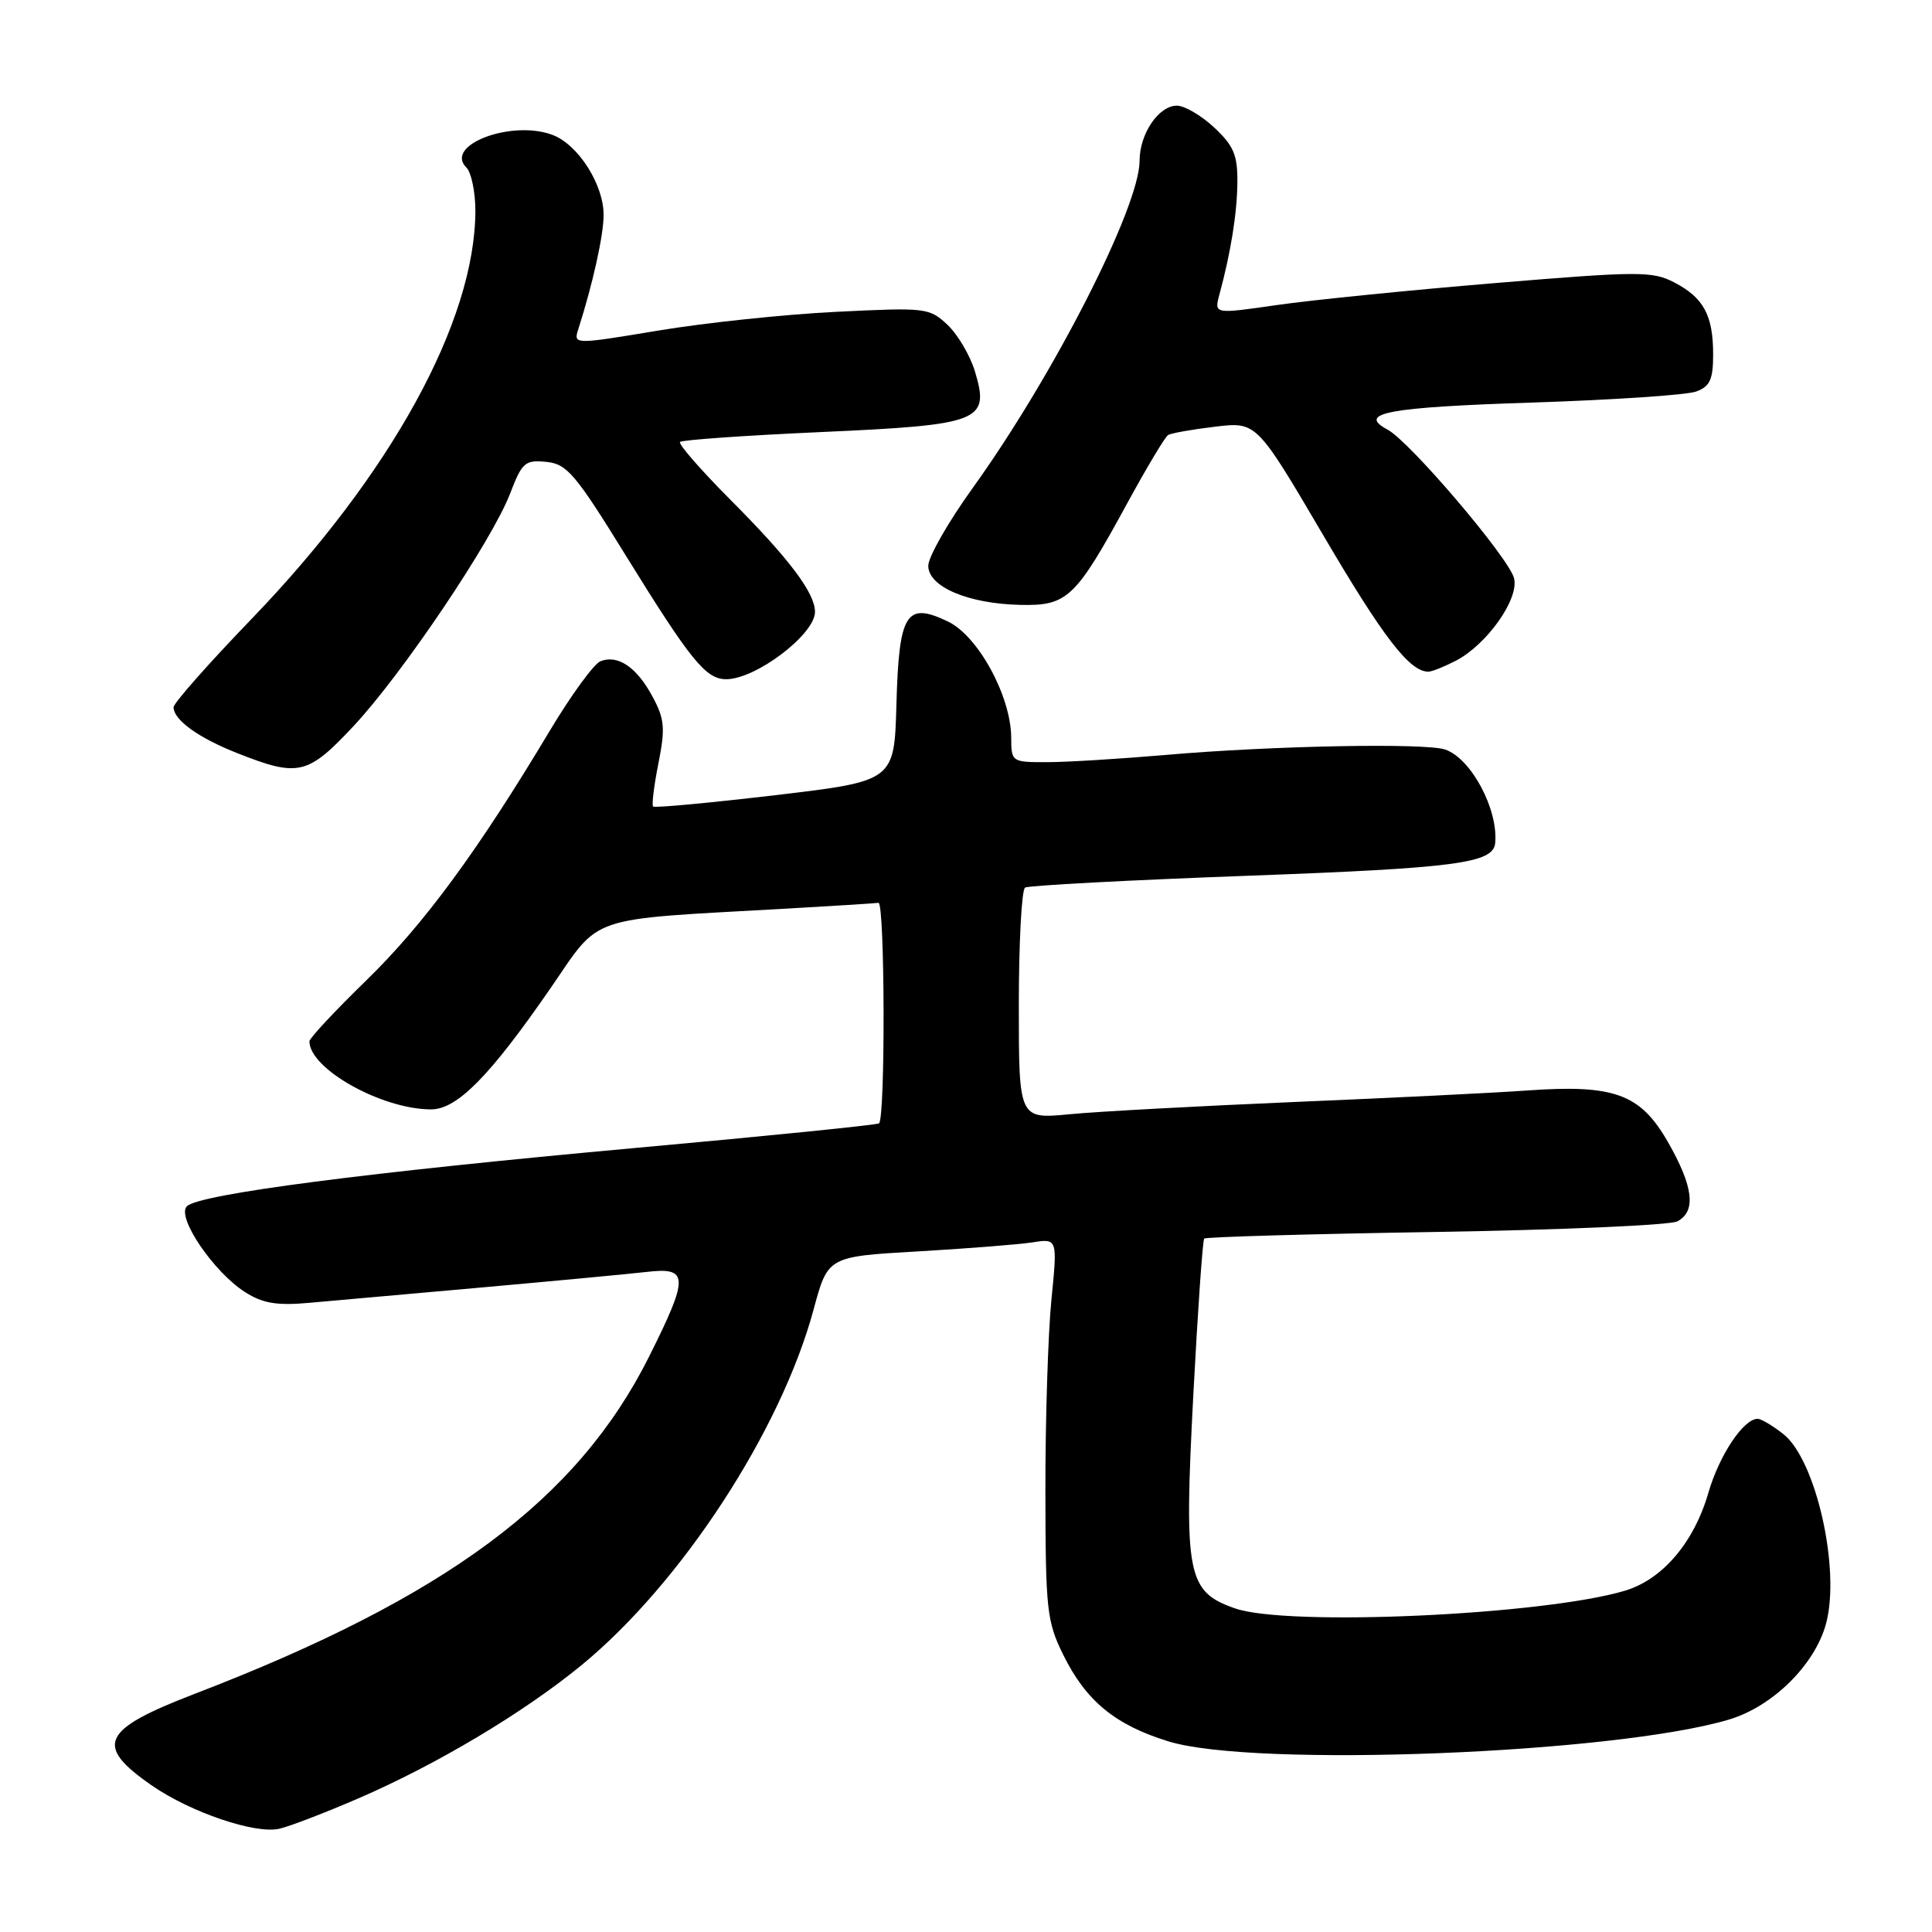 <?xml version="1.0" encoding="UTF-8" standalone="no"?>
<!DOCTYPE svg PUBLIC "-//W3C//DTD SVG 1.1//EN" "http://www.w3.org/Graphics/SVG/1.1/DTD/svg11.dtd" >
<svg xmlns="http://www.w3.org/2000/svg" xmlns:xlink="http://www.w3.org/1999/xlink" version="1.1" viewBox="0 0 256 256">
 <g >
 <path fill="currentColor"
d=" M 47.50 238.29 C 57.86 233.81 69.34 226.96 77.01 220.68 C 90.25 209.83 103.48 189.57 107.81 173.50 C 109.70 166.50 109.70 166.50 121.60 165.82 C 128.14 165.44 134.99 164.90 136.81 164.62 C 140.13 164.10 140.13 164.10 139.31 172.30 C 138.87 176.81 138.51 188.15 138.52 197.50 C 138.54 213.29 138.70 214.84 140.88 219.26 C 143.90 225.39 147.75 228.56 154.82 230.74 C 166.17 234.25 213.97 232.38 229.13 227.84 C 234.91 226.11 240.50 220.57 241.96 215.14 C 243.90 207.94 240.63 193.43 236.30 190.02 C 234.89 188.91 233.36 188.00 232.90 188.00 C 231.03 188.00 227.82 192.80 226.37 197.80 C 224.45 204.41 220.29 209.29 215.30 210.78 C 204.49 214.01 170.59 215.55 163.65 213.12 C 157.30 210.91 156.87 208.72 158.12 184.85 C 158.71 173.66 159.36 164.33 159.56 164.12 C 159.77 163.90 173.56 163.51 190.22 163.24 C 206.87 162.97 221.29 162.34 222.25 161.84 C 224.79 160.52 224.39 157.22 220.99 151.29 C 217.34 144.93 213.89 143.67 202.29 144.50 C 198.01 144.81 184.15 145.49 171.50 146.02 C 158.85 146.56 145.46 147.28 141.75 147.64 C 135.00 148.29 135.00 148.29 135.00 133.20 C 135.00 124.91 135.37 117.89 135.83 117.61 C 136.28 117.33 149.60 116.62 165.41 116.04 C 193.02 115.02 197.86 114.38 198.12 111.71 C 198.54 107.25 194.94 100.50 191.50 99.32 C 188.90 98.42 168.52 98.81 154.50 100.03 C 148.45 100.55 141.36 100.99 138.75 100.99 C 134.06 101.00 134.00 100.96 133.99 97.75 C 133.97 92.27 129.61 84.26 125.60 82.35 C 120.06 79.70 119.12 81.21 118.78 93.34 C 118.50 103.50 118.50 103.50 102.70 105.37 C 94.01 106.39 86.74 107.07 86.54 106.87 C 86.34 106.66 86.66 104.08 87.25 101.12 C 88.17 96.47 88.06 95.27 86.46 92.30 C 84.37 88.41 81.89 86.72 79.58 87.61 C 78.71 87.94 75.68 92.10 72.83 96.86 C 63.36 112.69 56.17 122.48 48.55 129.89 C 44.40 133.93 41.00 137.57 41.00 137.98 C 41.00 141.63 50.60 147.00 57.12 147.00 C 60.57 147.00 64.93 142.57 72.99 130.88 C 79.70 121.14 77.46 121.90 104.00 120.41 C 110.33 120.05 115.91 119.70 116.40 119.63 C 117.25 119.51 117.33 148.01 116.48 148.85 C 116.28 149.05 101.80 150.52 84.31 152.10 C 48.60 155.34 26.37 158.23 24.76 159.84 C 23.34 161.26 28.33 168.59 32.50 171.23 C 34.84 172.71 36.71 173.02 41.00 172.63 C 44.02 172.36 54.38 171.44 64.00 170.58 C 73.62 169.72 83.41 168.80 85.75 168.53 C 91.27 167.89 91.30 169.18 86.00 179.77 C 76.51 198.72 59.09 211.65 25.83 224.43 C 13.41 229.20 12.44 231.26 20.12 236.59 C 25.25 240.14 33.81 243.05 37.00 242.32 C 38.38 242.01 43.10 240.19 47.50 238.29 Z  M 46.81 96.25 C 53.28 89.35 65.21 71.62 67.60 65.38 C 69.17 61.28 69.57 60.92 72.38 61.20 C 75.13 61.47 76.24 62.78 82.97 73.69 C 91.53 87.54 93.53 90.00 96.22 90.00 C 100.16 90.00 108.01 84.05 107.99 81.06 C 107.98 78.56 104.56 74.02 96.83 66.27 C 92.87 62.29 89.84 58.82 90.11 58.56 C 90.38 58.29 98.79 57.70 108.80 57.25 C 129.99 56.30 131.17 55.83 129.19 49.23 C 128.55 47.11 126.91 44.33 125.55 43.04 C 123.13 40.78 122.68 40.73 110.78 41.32 C 104.03 41.65 93.43 42.77 87.24 43.80 C 75.97 45.67 75.97 45.67 76.64 43.58 C 78.55 37.61 79.98 31.17 79.98 28.50 C 80.00 24.48 76.64 19.20 73.25 17.89 C 67.84 15.82 58.81 19.21 61.79 22.19 C 62.46 22.86 62.99 25.45 62.99 27.95 C 62.95 42.58 51.82 62.84 33.25 82.10 C 27.61 87.95 23.00 93.17 23.00 93.71 C 23.00 95.40 26.31 97.78 31.50 99.82 C 39.53 102.99 40.77 102.70 46.81 96.25 Z  M 192.89 87.56 C 197.03 85.41 201.31 79.37 200.62 76.62 C 199.94 73.93 186.82 58.51 183.85 56.92 C 179.75 54.73 183.87 53.96 203.07 53.34 C 213.75 52.99 223.51 52.34 224.75 51.88 C 226.58 51.20 227.00 50.29 227.00 46.96 C 227.00 41.77 225.73 39.43 221.82 37.41 C 218.95 35.92 217.09 35.93 198.10 37.51 C 186.77 38.45 173.76 39.76 169.19 40.42 C 160.88 41.62 160.88 41.62 161.57 39.06 C 163.09 33.44 163.92 28.29 163.96 24.15 C 163.99 20.55 163.47 19.31 160.89 16.90 C 159.19 15.31 156.96 14.00 155.95 14.00 C 153.53 14.00 151.00 17.73 151.00 21.31 C 151.00 27.42 139.59 49.79 128.88 64.67 C 125.65 69.16 123.00 73.80 123.00 74.97 C 123.00 77.75 128.28 80.00 135.20 80.15 C 141.44 80.29 142.51 79.27 149.39 66.64 C 151.96 61.93 154.38 57.88 154.78 57.64 C 155.18 57.40 157.97 56.90 161.00 56.54 C 166.50 55.88 166.50 55.88 175.36 70.96 C 183.33 84.53 186.78 89.00 189.27 89.00 C 189.73 89.00 191.35 88.35 192.89 87.56 Z "/>
</g>
</svg>